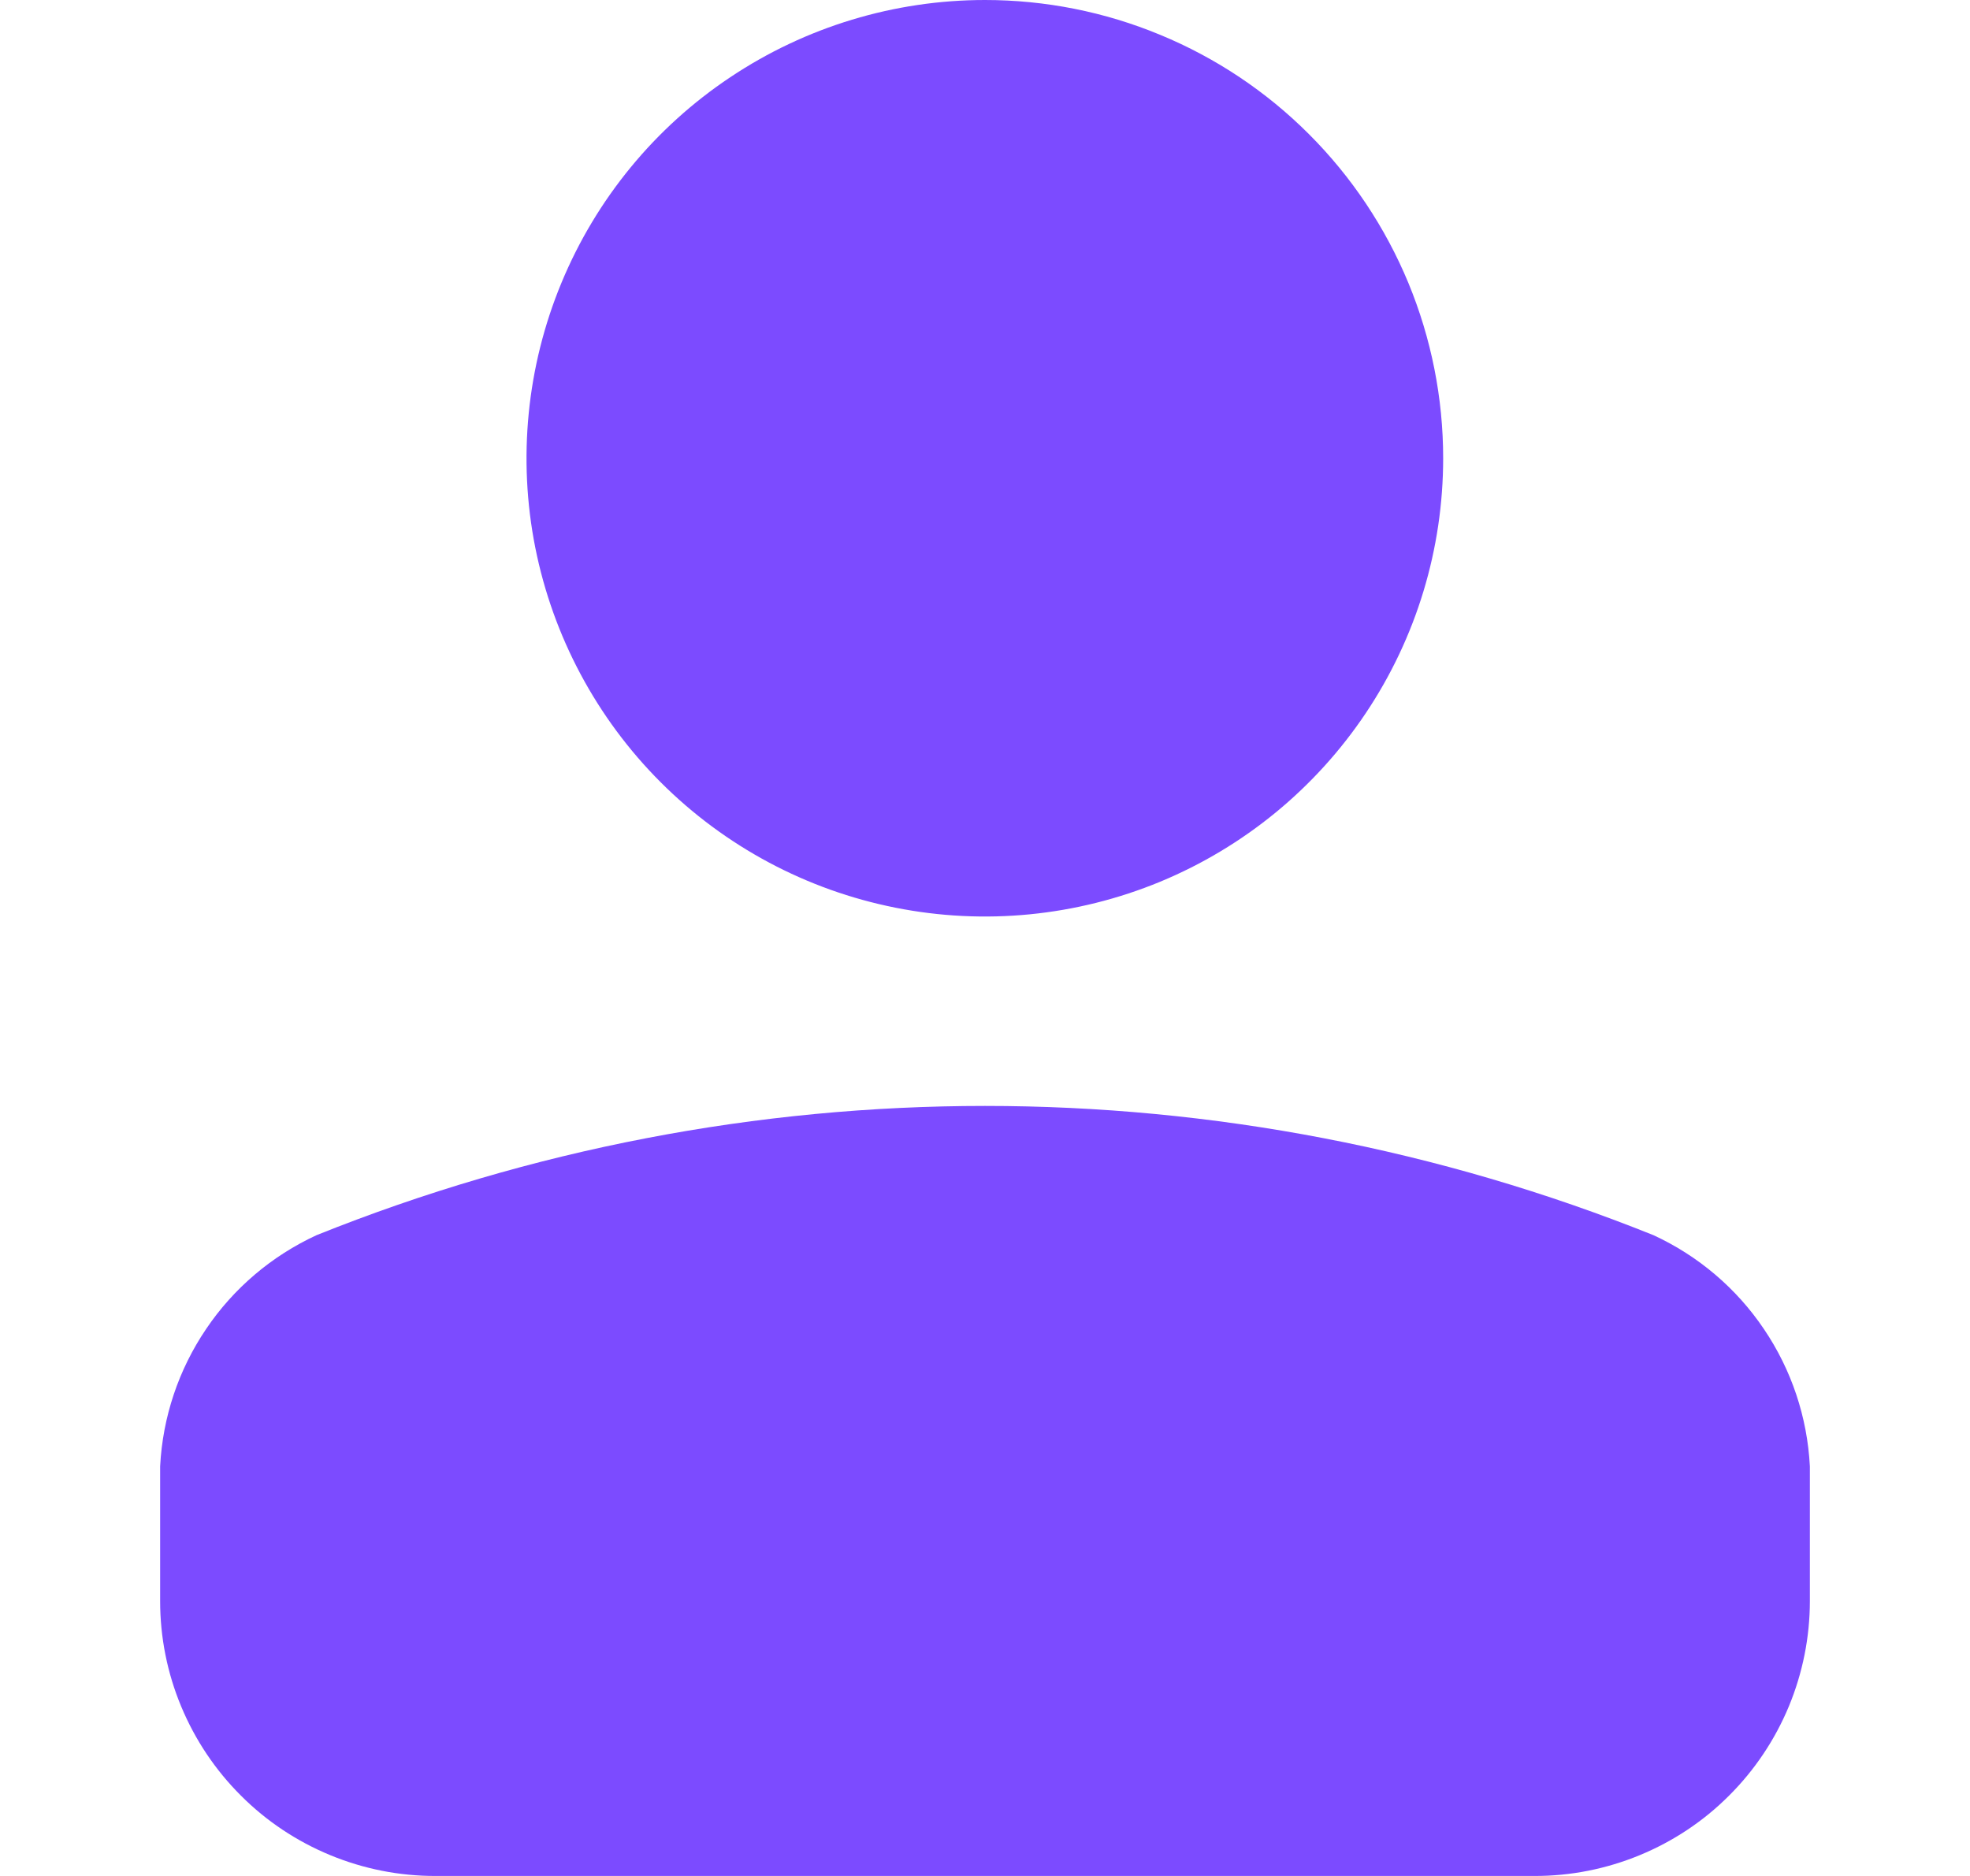 <svg width="21" height="20" viewBox="0 0 21 20" fill="none" xmlns="http://www.w3.org/2000/svg">
<g clip-path="url(#clip0_1425_9823)">
<path d="M1.707 17.07V15.633C1.734 15.109 1.903 14.603 2.197 14.169C2.49 13.734 2.897 13.389 3.373 13.169C7.947 11.331 13.053 11.331 17.627 13.169C18.103 13.389 18.51 13.734 18.803 14.169C19.097 14.603 19.266 15.109 19.293 15.633V17.07C19.293 17.455 19.216 17.837 19.069 18.192C18.921 18.548 18.705 18.871 18.432 19.143C18.16 19.416 17.836 19.631 17.48 19.778C17.124 19.925 16.742 20.001 16.357 20H4.643C4.258 20.001 3.876 19.925 3.52 19.778C3.164 19.631 2.84 19.416 2.568 19.143C2.295 18.871 2.079 18.548 1.931 18.192C1.783 17.837 1.707 17.455 1.707 17.07ZM10.5 2.08952e-07C9.534 -0 8.589 0.286 7.785 0.823C6.981 1.359 6.355 2.122 5.985 3.015C5.615 3.908 5.518 4.89 5.706 5.838C5.895 6.786 6.36 7.657 7.043 8.34C7.726 9.023 8.597 9.489 9.545 9.677C10.493 9.866 11.475 9.769 12.368 9.4C13.261 9.03 14.024 8.404 14.561 7.6C15.098 6.797 15.384 5.852 15.384 4.886C15.384 4.244 15.258 3.609 15.013 3.016C14.767 2.423 14.408 1.885 13.954 1.431C13.501 0.977 12.962 0.617 12.369 0.372C11.777 0.126 11.141 1.81512e-07 10.5 2.08952e-07Z" fill="#7C4BFF"/>
</g>
<defs>
<clipPath id="clip0_1425_9823">
<rect width="20" height="20" fill="white" transform="translate(0.5)"/>
</clipPath>
</defs>
</svg>

